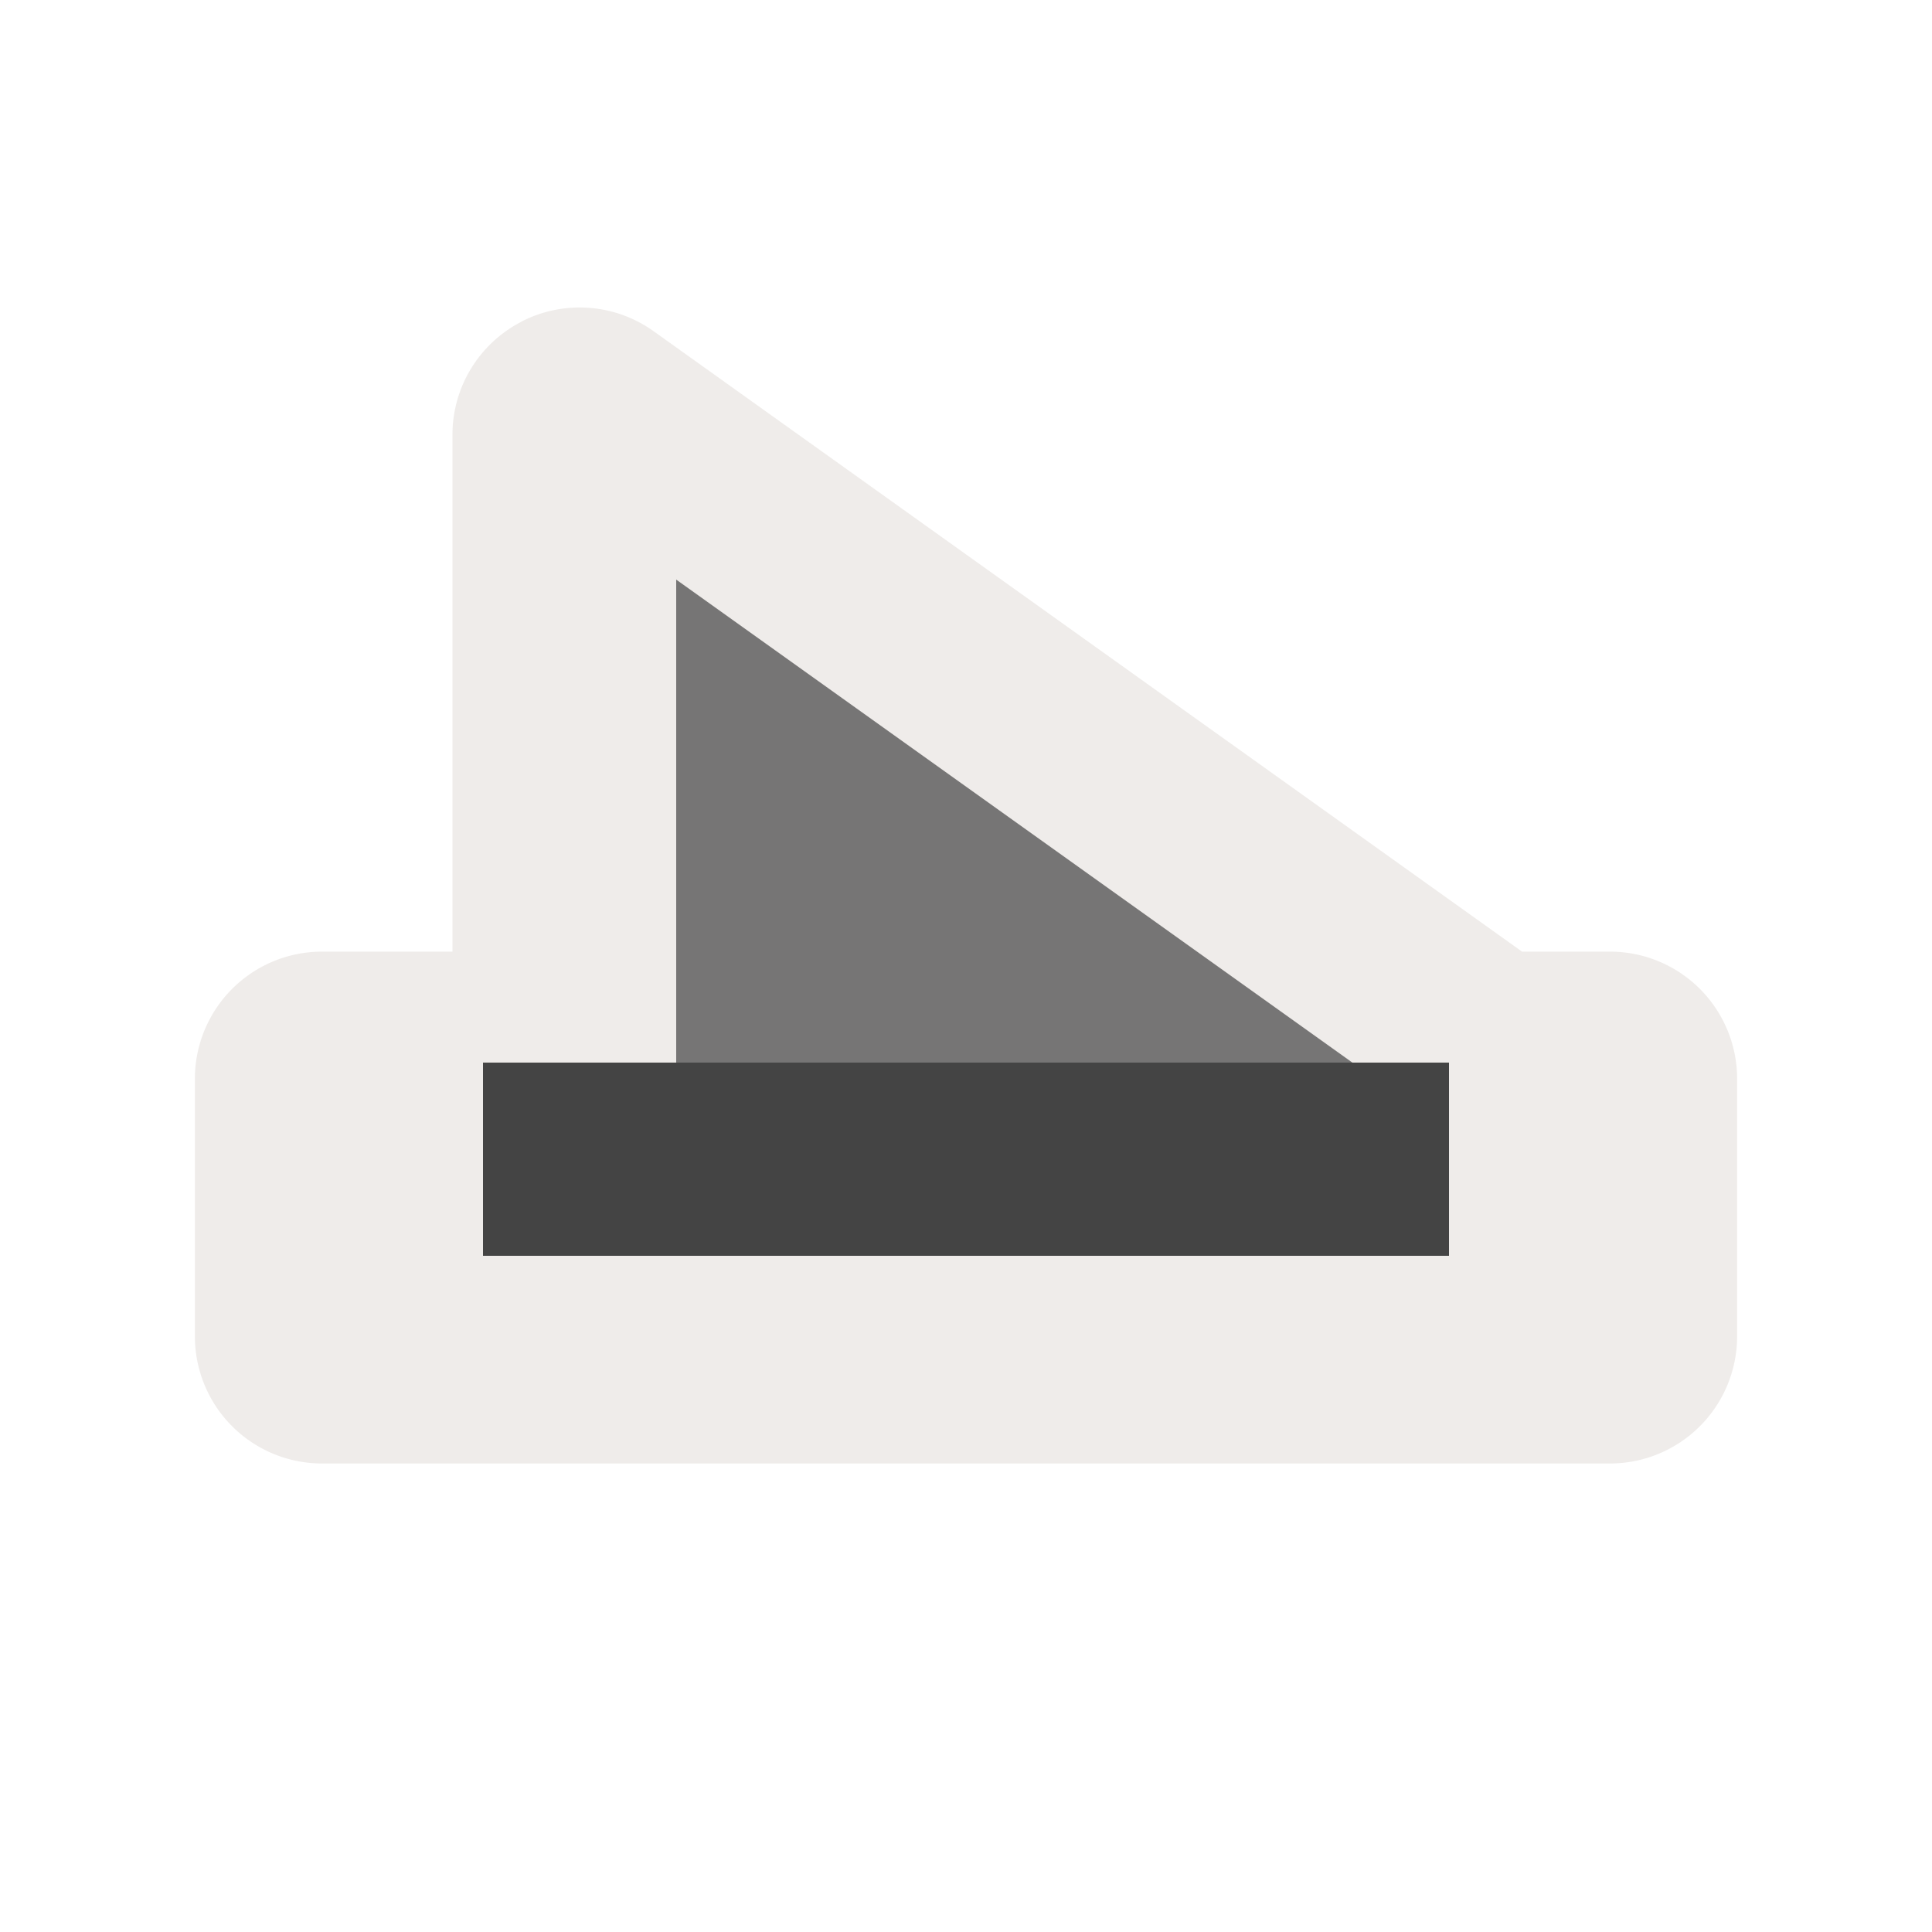 <svg width="40" height="40" viewBox="0 0 40 40" fill="none" xmlns="http://www.w3.org/2000/svg" >

<g transform="translate(0, 0) scale(2.5 2.5) "> 

 <path d="m4.319 2.664a1.053 1.053 0 0 0-0.572 0.936v4.281h-1.08a1.053 1.053 0 0 0-1.053 1.053v2.133a1.053 1.053 0 0 0 1.053 1.053h10.666a1.053 1.053 0 0 0 1.053-1.053v-2.133a1.053 1.053 0 0 0-1.053-1.053h-0.728l-7.192-5.138a1.053 1.053 0 0 0-1.094-0.08z" fill="#ebe7e4" opacity=".8" stop-color="#000000" stroke-width="1.25" style="-inkscape-stroke:none;font-variation-settings:normal"/>

</g>


<g transform="translate(8, 8) scale(0.5 0.5) "> 

<path d="M4 28H44V36H4V28Z" fill="#444444"/>
<path d="M12 8L40 28H12V8Z" fill="#444444" fill-opacity="0.7"/>

</g>

</svg>